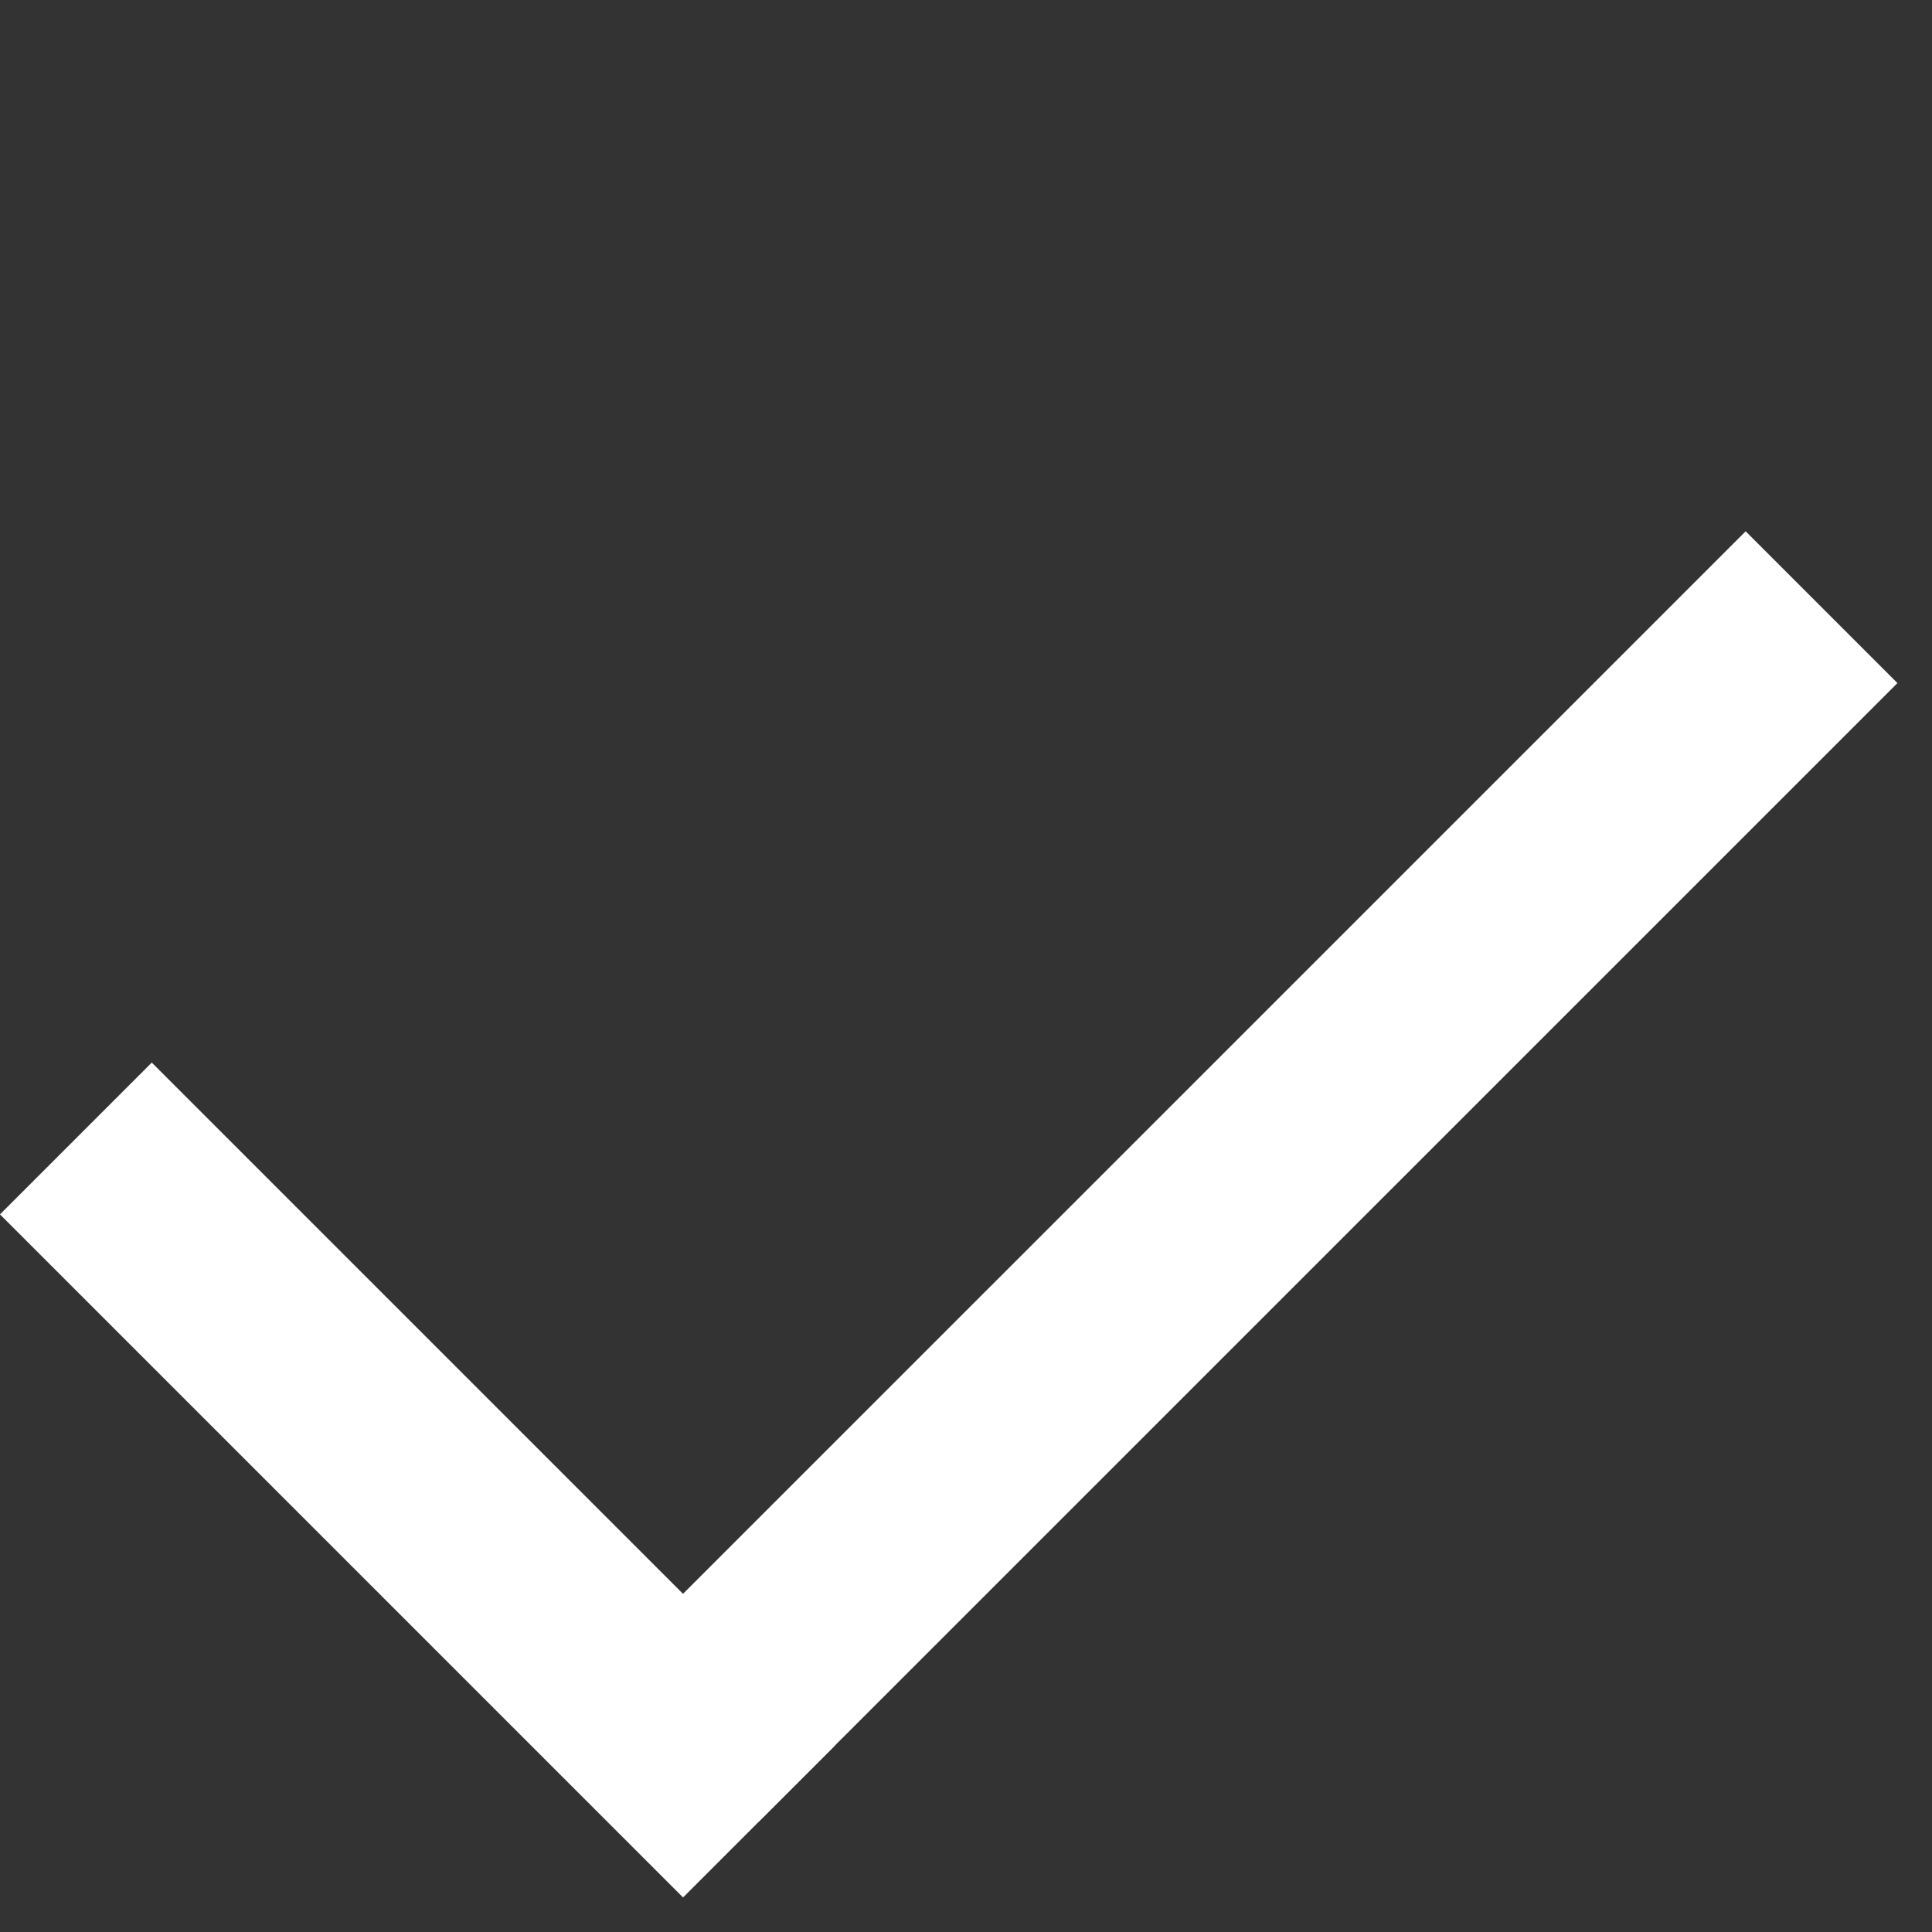 <svg width="18" height="18" viewBox="0 0 18 18" fill="none" xmlns="http://www.w3.org/2000/svg">
<rect x="0" y="0" width="18" height="18" fill="#333333" stroke="none"/>
<line x1="0.707" y1="10.607" x2="7.071" y2="16.971" stroke="white" stroke-width="2"/>
<line x1="6.364" y1="16.263" x2="16.971" y2="5.657" stroke="white" stroke-width="2"/>
</svg>
